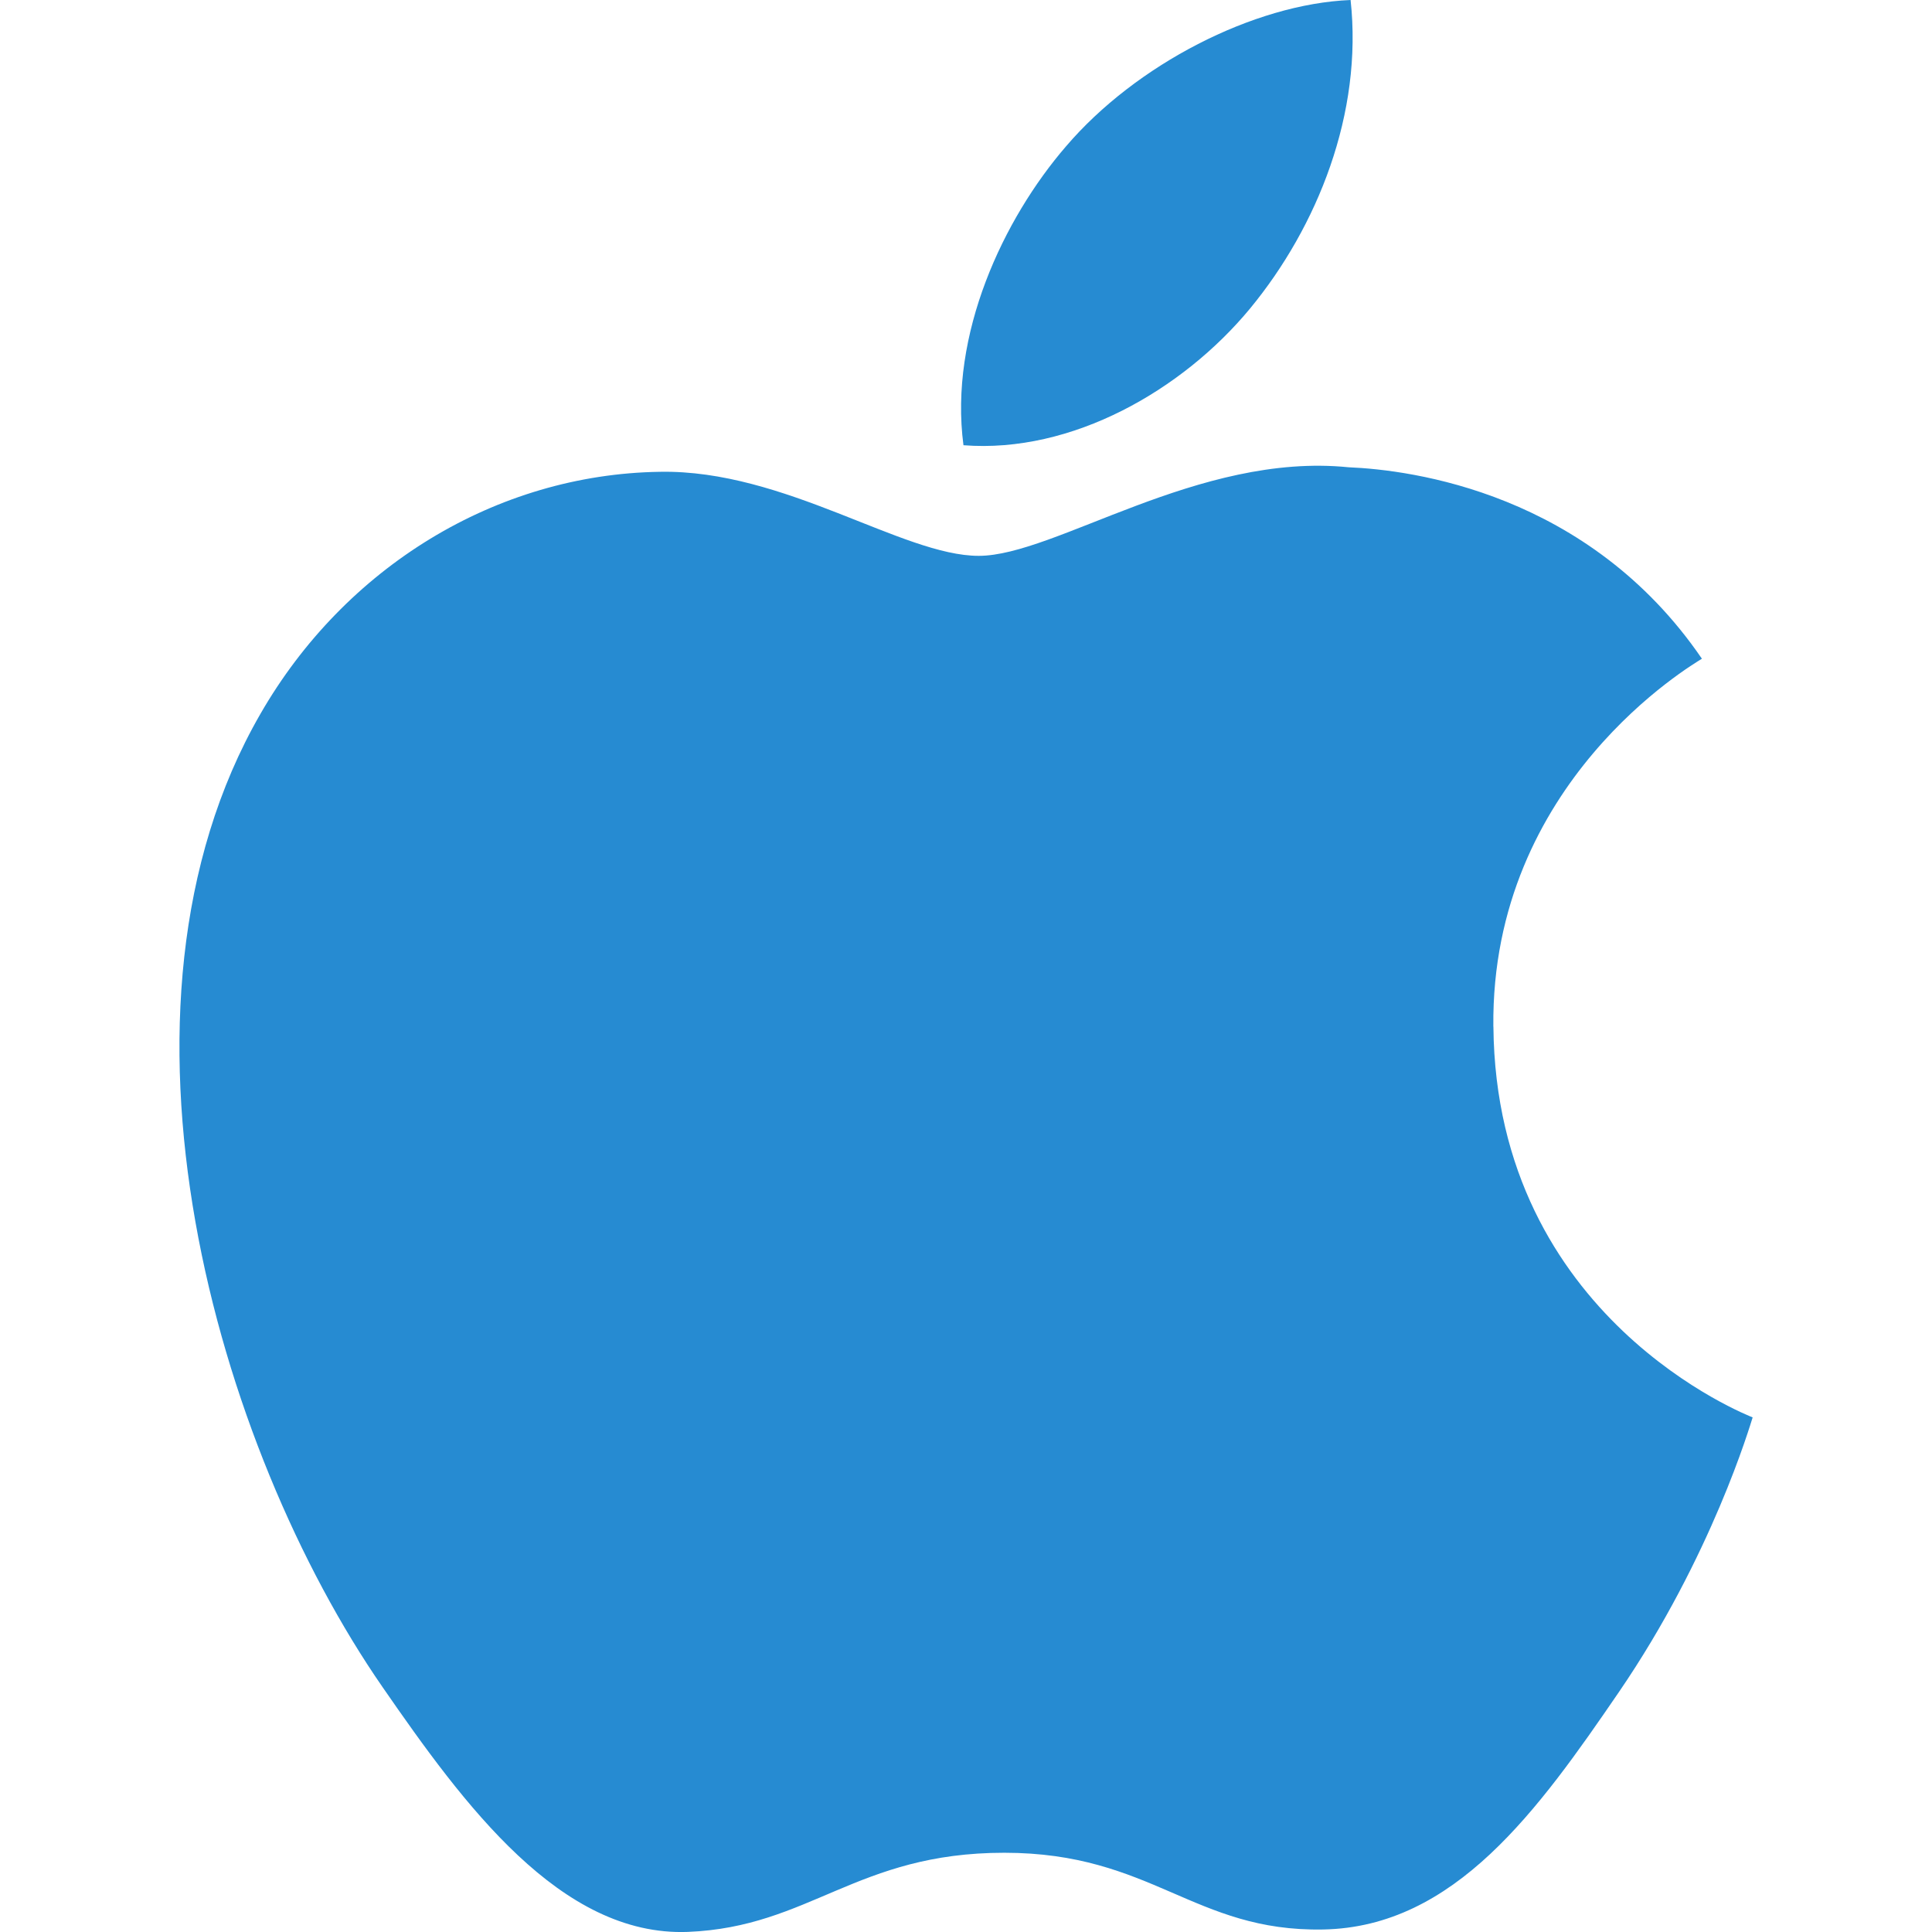 <!DOCTYPE svg PUBLIC "-//W3C//DTD SVG 1.1//EN" "http://www.w3.org/Graphics/SVG/1.1/DTD/svg11.dtd">
<svg xmlns="http://www.w3.org/2000/svg" xmlns:xlink="http://www.w3.org/1999/xlink" version="1.1" width="64px" height="64px" viewBox="0 0 64 64">
<path d="M49.469 34.006c-0.081-8.105 6.61-11.992 6.909-12.185-3.76-5.501-9.616-6.255-11.703-6.342-4.984-0.505-9.725 2.934-12.254 2.934-2.523 0-6.426-2.86-10.559-2.784-5.432 0.081-10.441 3.159-13.238 8.024-5.644 9.794-1.445 24.303 4.056 32.245 2.688 3.888 5.893 8.255 10.102 8.099 4.053-0.162 5.585-2.622 10.485-2.622s6.277 2.622 10.566 2.542c4.361-0.081 7.124-3.962 9.793-7.862 3.087-4.511 4.358-8.877 4.433-9.102-0.097-0.044-8.504-3.265-8.588-12.946zM41.41 10.22c2.234-2.71 3.741-6.47 3.33-10.22-3.217 0.131-7.117 2.143-9.426 4.847-2.071 2.398-3.884 6.227-3.398 9.902 3.592 0.28 7.258-1.825 9.494-4.529z" fill="#268bd2"/>
</svg>